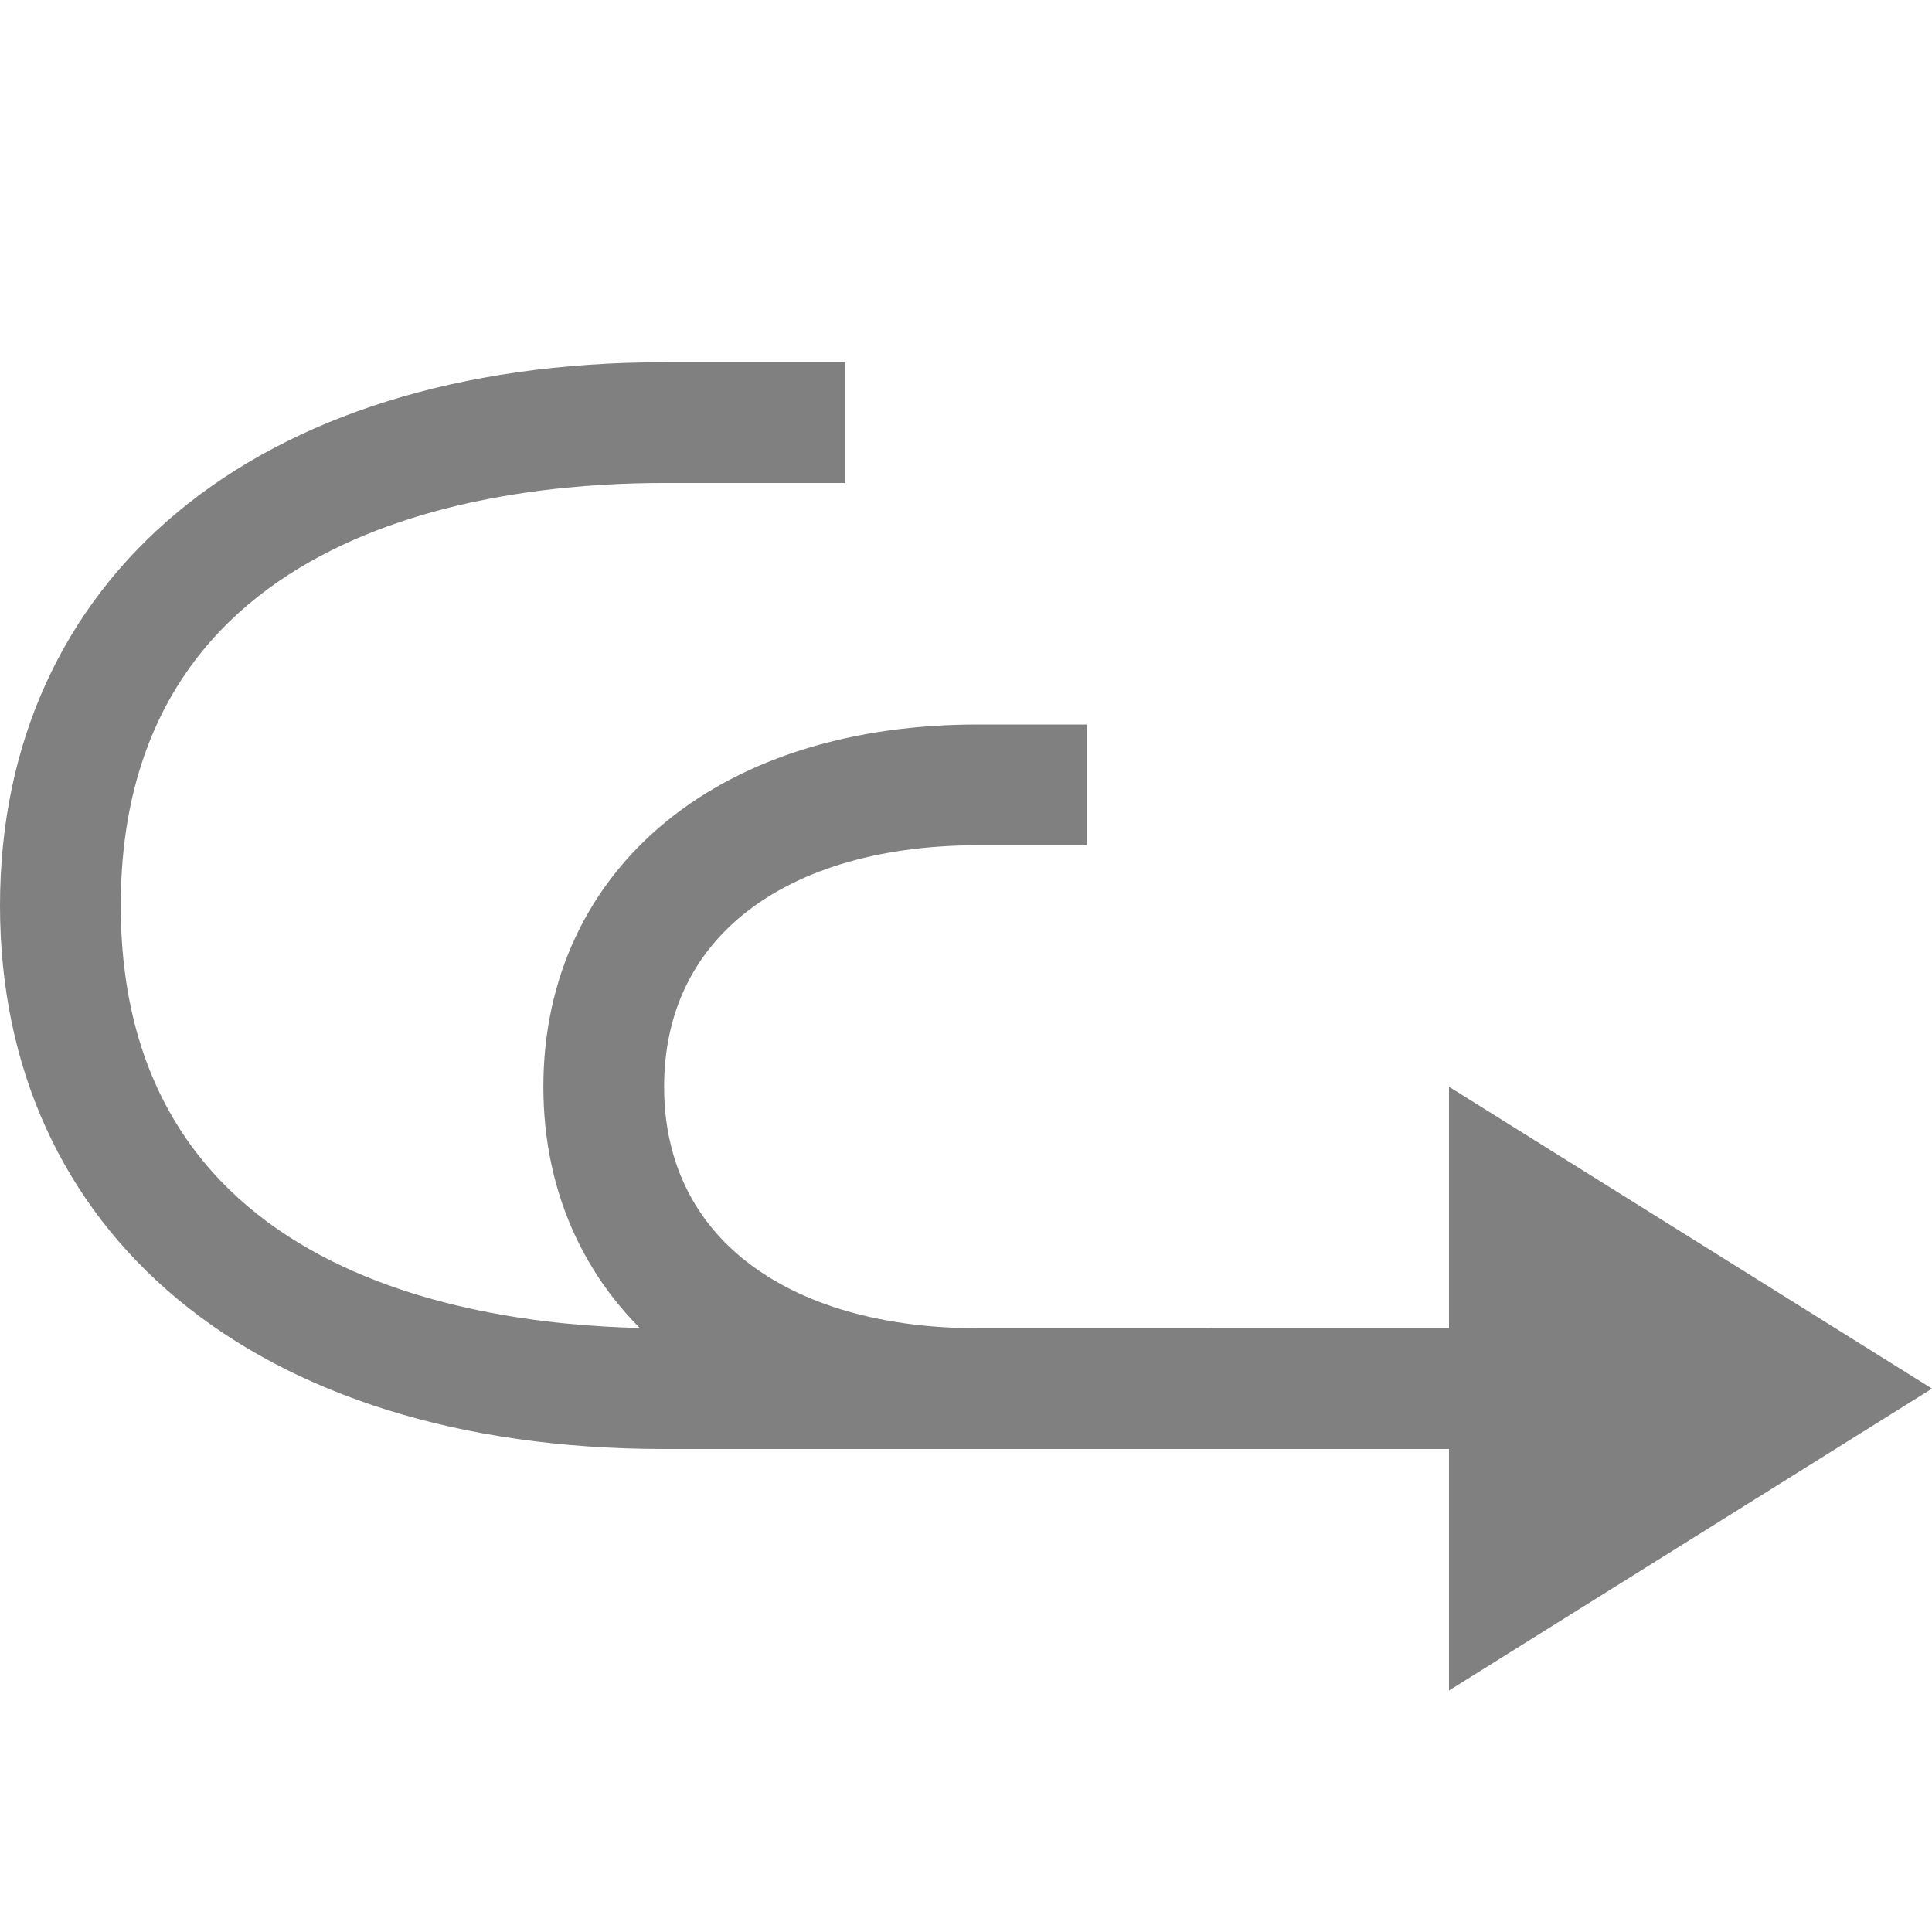 <?xml version="1.0" encoding="utf-8"?>
<!-- Generator: Adobe Illustrator 23.0.3, SVG Export Plug-In . SVG Version: 6.00 Build 0)  -->
<svg version="1.1" id="edit-redo" xmlns="http://www.w3.org/2000/svg" xmlns:xlink="http://www.w3.org/1999/xlink" x="0px" y="0px"
	 viewBox="0 0 16 16" style="enable-background:new 0 0 16 16;" xml:space="preserve">
<style type="text/css">
	.st0{fill:none;stroke:#808080;stroke-miterlimit:10;}
	.st1{fill:#808080;}
</style>
<title>16</title>
<path class="st0" d="M9,6.5H8.1C6.2,6.5,5,7.5,5,9s1.2,2.5,3.1,2.5H10"/>
<path class="st1" d="M12,9v2H5.5C4.4,11,1,10.8,1,7.5S4.4,4,5.5,4H7V3H5.5C2.1,3,0,4.8,0,7.5C0,10.2,2.1,12,5.5,12H12v2l4-2.5L12,9z
	"/>
</svg>
